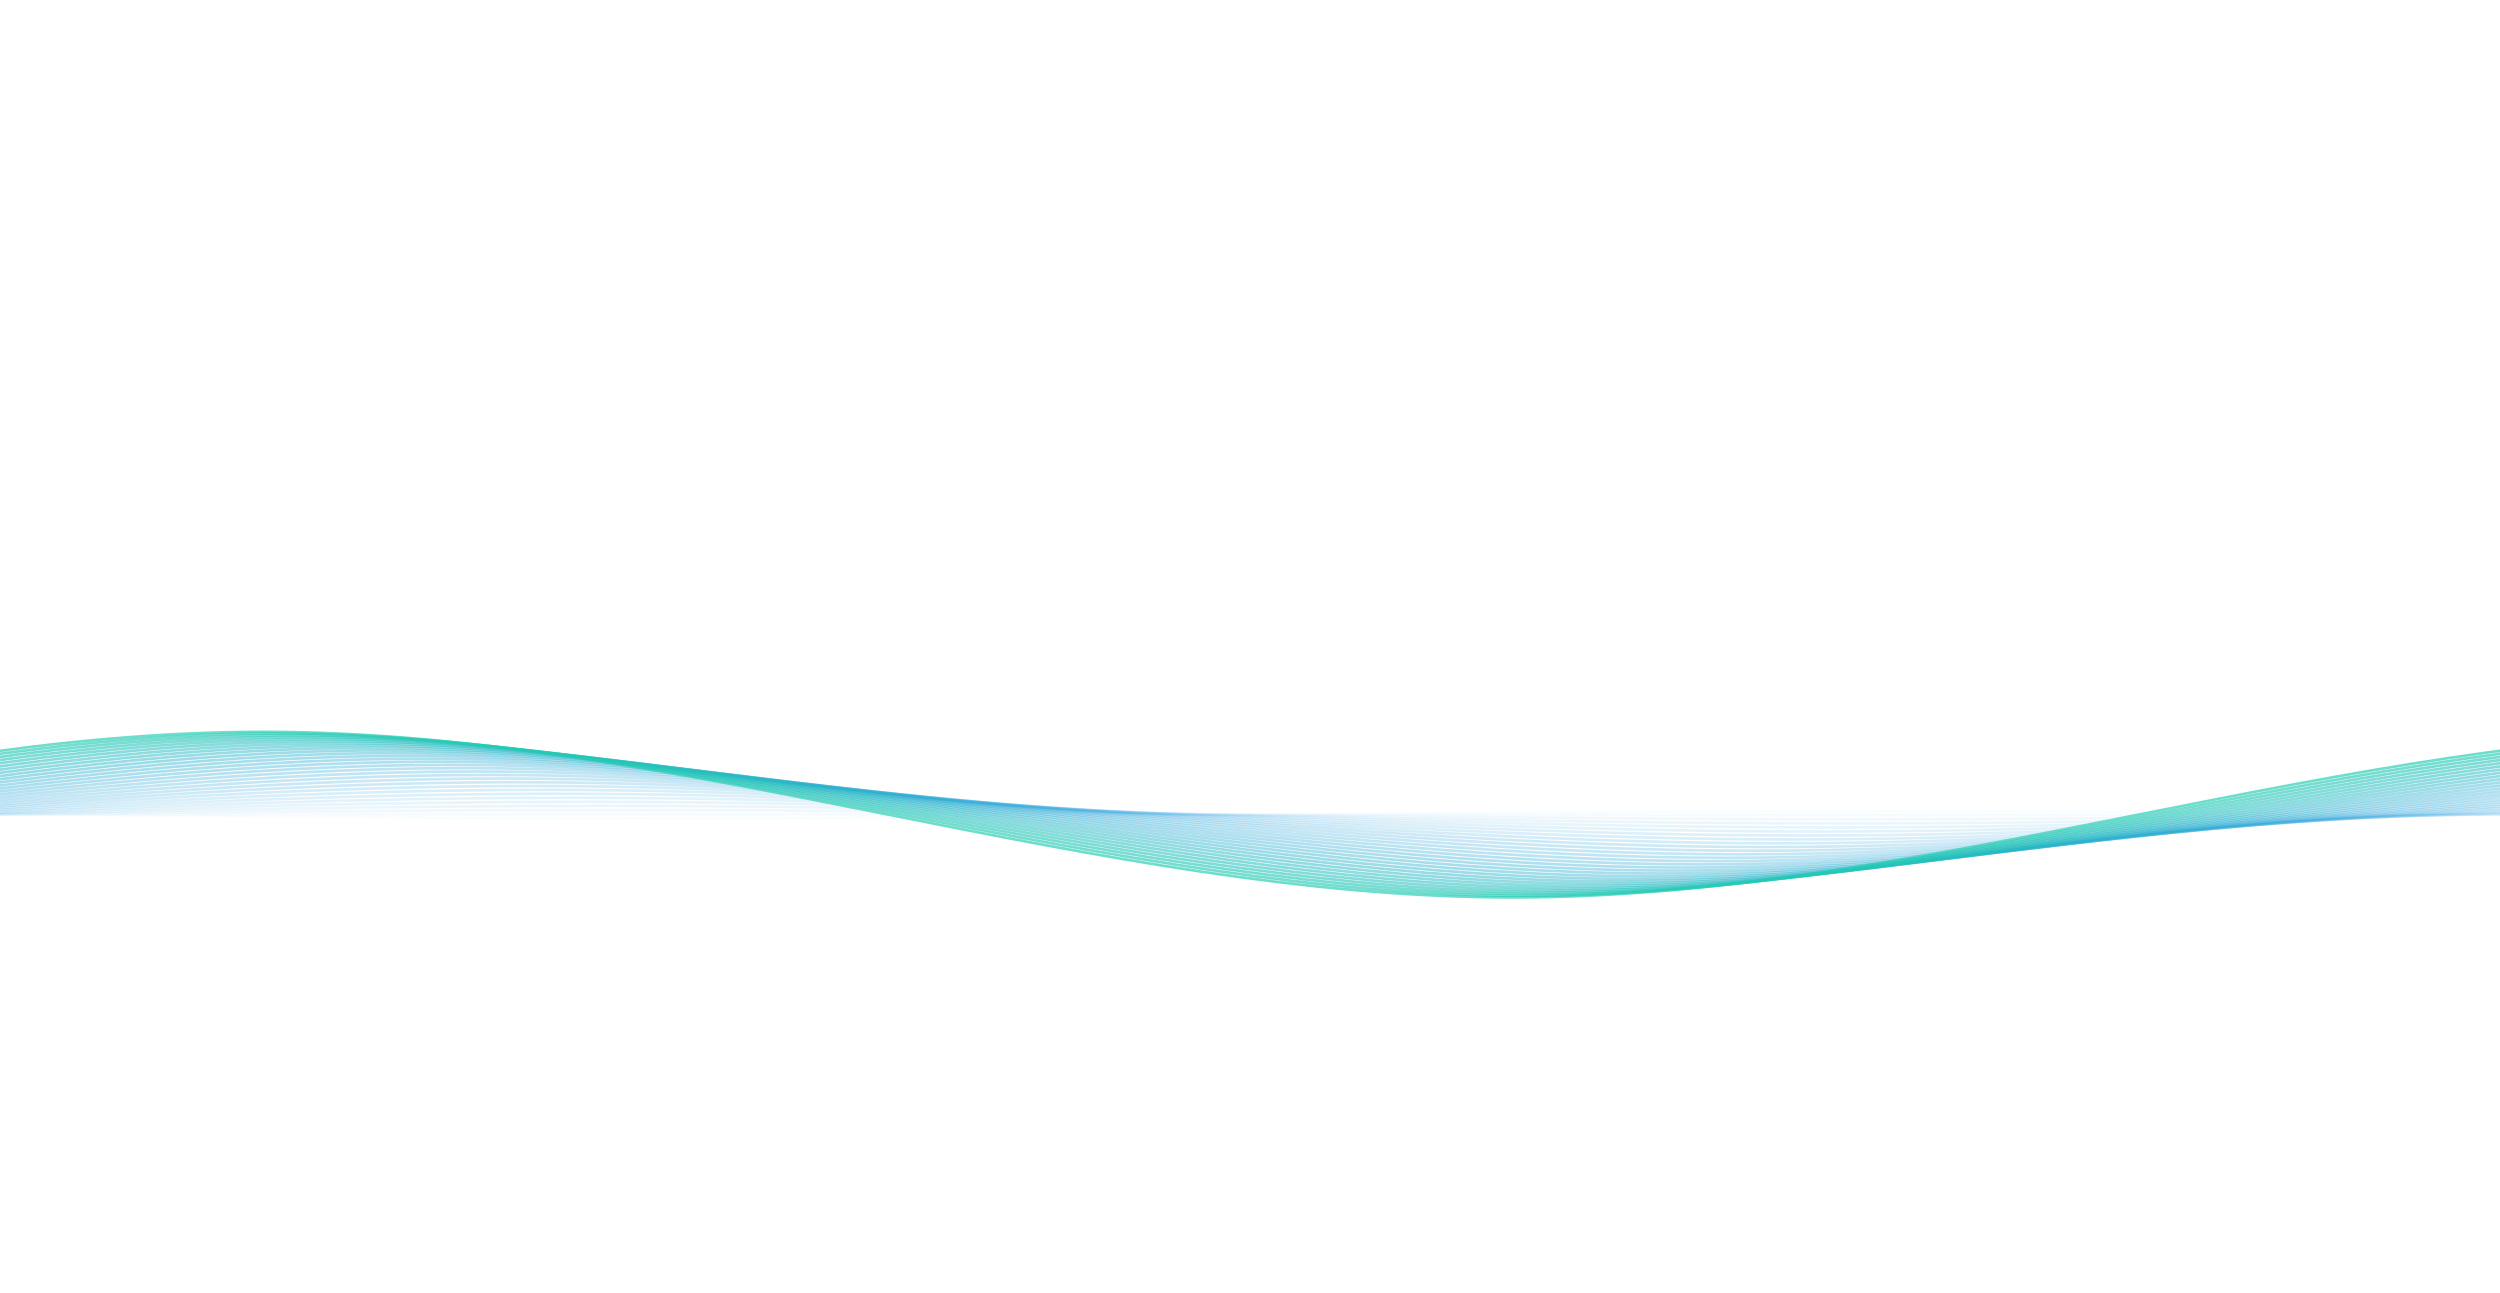 <svg xmlns="http://www.w3.org/2000/svg" viewBox="0 0 1872 968" preserveAspectRatio="xMidYMid" width="1872" height="968" xmlns:xlink="http://www.w3.org/1999/xlink" style="shape-rendering:auto;display:block;background-position-x:0%;background-position-y:0%;background-size:auto;background-origin:padding-box;background-clip:border-box;background:scroll rgb(26, 27, 32) none  repeat;width:1872px;height:968px;;animation:none"><g><path stroke-width="2" stroke-opacity="0" stroke="rgb(98, 82, 197)" fill="none" d="M 0 537.5 C 312 537.5 624 682.5 936 682.5 C 1248 682.5 1560 537.5 1872 537.5 C 2184 537.5 2496 682.5 2808 682.5 C 3120 682.5 3432 537.5 3744 537.5" transform="matrix(1,0,0,1,0,0)" style="fill:none;stroke:rgb(98, 82, 197);transform:matrix(1, 0, 0, 1, 0, 0);;animation:none"></path>
<path stroke-width="2" stroke-opacity="0" stroke="rgb(98, 82, 197)" fill="none" d="M 0 537.522 C 312 537.522 624 682.478 936 682.478 C 1248 682.478 1560 537.522 1872 537.522 C 2184 537.522 2496 682.478 2808 682.478 C 3120 682.478 3432 537.522 3744 537.522" transform="matrix(1,0,0,1,-9.984,0)" style="fill:none;stroke:rgb(98, 82, 197);transform:matrix(1, 0, 0, 1, -9.984, 0);;animation:none"></path>
<path stroke-width="2" stroke-opacity="0" stroke="rgb(98, 82, 197)" fill="none" d="M 0 537.59 C 312 537.59 624 682.41 936 682.41 C 1248 682.41 1560 537.59 1872 537.59 C 2184 537.59 2496 682.41 2808 682.41 C 3120 682.41 3432 537.59 3744 537.59" transform="matrix(1,0,0,1,-19.968,0)" style="fill:none;stroke:rgb(98, 82, 197);transform:matrix(1, 0, 0, 1, -19.968, 0);;animation:none"></path>
<path stroke-width="2" stroke-opacity="0" stroke="rgb(98, 82, 197)" fill="none" d="M 0 537.704 C 312 537.704 624 682.296 936 682.296 C 1248 682.296 1560 537.704 1872 537.704 C 2184 537.704 2496 682.296 2808 682.296 C 3120 682.296 3432 537.704 3744 537.704" transform="matrix(1,0,0,1,-29.952,0)" style="fill:none;stroke:rgb(98, 82, 197);transform:matrix(1, 0, 0, 1, -29.952, 0);;animation:none"></path>
<path stroke-width="2" stroke-opacity="0" stroke="rgb(97, 83, 197)" fill="none" d="M 0 537.866 C 312 537.866 624 682.134 936 682.134 C 1248 682.134 1560 537.866 1872 537.866 C 2184 537.866 2496 682.134 2808 682.134 C 3120 682.134 3432 537.866 3744 537.866" transform="matrix(1,0,0,1,-39.936,0)" style="fill:none;stroke:rgb(97, 83, 197);transform:matrix(1, 0, 0, 1, -39.936, 0);;animation:none"></path>
<path stroke-width="2" stroke-opacity="0" stroke="rgb(97, 83, 197)" fill="none" d="M 0 538.077 C 312 538.077 624 681.923 936 681.923 C 1248 681.923 1560 538.077 1872 538.077 C 2184 538.077 2496 681.923 2808 681.923 C 3120 681.923 3432 538.077 3744 538.077" transform="matrix(1,0,0,1,-49.92,0)" style="fill:none;stroke:rgb(97, 83, 197);transform:matrix(1, 0, 0, 1, -49.92, 0);;animation:none"></path>
<path stroke-width="2" stroke-opacity="0" stroke="rgb(97, 84, 198)" fill="none" d="M 0 538.339 C 312 538.339 624 681.661 936 681.661 C 1248 681.661 1560 538.339 1872 538.339 C 2184 538.339 2496 681.661 2808 681.661 C 3120 681.661 3432 538.339 3744 538.339" transform="matrix(1,0,0,1,-59.904,0)" style="fill:none;stroke:rgb(97, 84, 198);transform:matrix(1, 0, 0, 1, -59.904, 0);;animation:none"></path>
<path stroke-width="2" stroke-opacity="0" stroke="rgb(96, 85, 198)" fill="none" d="M 0 538.654 C 312 538.654 624 681.346 936 681.346 C 1248 681.346 1560 538.654 1872 538.654 C 2184 538.654 2496 681.346 2808 681.346 C 3120 681.346 3432 538.654 3744 538.654" transform="matrix(1,0,0,1,-69.888,0)" style="fill:none;stroke:rgb(96, 85, 198);transform:matrix(1, 0, 0, 1, -69.888, 0);;animation:none"></path>
<path stroke-width="2" stroke-opacity="0" stroke="rgb(95, 86, 198)" fill="none" d="M 0 539.022 C 312 539.022 624 680.977 936 680.977 C 1248 680.977 1560 539.022 1872 539.022 C 2184 539.022 2496 680.977 2808 680.977 C 3120 680.977 3432 539.022 3744 539.022" transform="matrix(1,0,0,1,-79.872,0)" style="fill:none;stroke:rgb(95, 86, 198);transform:matrix(1, 0, 0, 1, -79.872, 0);;animation:none"></path>
<path stroke-width="2" stroke-opacity="0" stroke="rgb(95, 87, 198)" fill="none" d="M 0 539.447 C 312 539.447 624 680.553 936 680.553 C 1248 680.553 1560 539.447 1872 539.447 C 2184 539.447 2496 680.553 2808 680.553 C 3120 680.553 3432 539.447 3744 539.447" transform="matrix(1,0,0,1,-89.856,0)" style="fill:none;stroke:rgb(95, 87, 198);transform:matrix(1, 0, 0, 1, -89.856, 0);;animation:none"></path>
<path stroke-width="2" stroke-opacity="0" stroke="rgb(94, 88, 199)" fill="none" d="M 0 539.928 C 312 539.928 624 680.072 936 680.072 C 1248 680.072 1560 539.928 1872 539.928 C 2184 539.928 2496 680.072 2808 680.072 C 3120 680.072 3432 539.928 3744 539.928" transform="matrix(1,0,0,1,-99.84,0)" style="fill:none;stroke:rgb(94, 88, 199);transform:matrix(1, 0, 0, 1, -99.84, 0);;animation:none"></path>
<path stroke-width="2" stroke-opacity="0" stroke="rgb(93, 89, 199)" fill="none" d="M 0 540.468 C 312 540.468 624 679.532 936 679.532 C 1248 679.532 1560 540.468 1872 540.468 C 2184 540.468 2496 679.532 2808 679.532 C 3120 679.532 3432 540.468 3744 540.468" transform="matrix(1,0,0,1,-109.824,0)" style="fill:none;stroke:rgb(93, 89, 199);transform:matrix(1, 0, 0, 1, -109.824, 0);;animation:none"></path>
<path stroke-width="2" stroke-opacity="0" stroke="rgb(92, 91, 200)" fill="none" d="M 0 541.069 C 312 541.069 624 678.931 936 678.931 C 1248 678.931 1560 541.068 1872 541.068 C 2184 541.068 2496 678.931 2808 678.931 C 3120 678.931 3432 541.068 3744 541.068" transform="matrix(1,0,0,1,-119.808,0)" style="fill:none;stroke:rgb(92, 91, 200);transform:matrix(1, 0, 0, 1, -119.808, 0);;animation:none"></path>
<path stroke-width="2" stroke-opacity="0" stroke="rgb(91, 92, 200)" fill="none" d="M 0 541.732 C 312 541.732 624 678.268 936 678.268 C 1248 678.268 1560 541.732 1872 541.732 C 2184 541.732 2496 678.268 2808 678.268 C 3120 678.268 3432 541.732 3744 541.732" transform="matrix(1,0,0,1,-129.792,0)" style="fill:none;stroke:rgb(91, 92, 200);transform:matrix(1, 0, 0, 1, -129.792, 0);;animation:none"></path>
<path stroke-width="2" stroke-opacity="0" stroke="rgb(89, 94, 201)" fill="none" d="M 0 542.459 C 312 542.459 624 677.541 936 677.541 C 1248 677.541 1560 542.459 1872 542.459 C 2184 542.459 2496 677.541 2808 677.541 C 3120 677.541 3432 542.459 3744 542.459" transform="matrix(1,0,0,1,-139.776,0)" style="fill:none;stroke:rgb(89, 94, 201);transform:matrix(1, 0, 0, 1, -139.776, 0);;animation:none"></path>
<path stroke-width="2" stroke-opacity="0" stroke="rgb(88, 96, 202)" fill="none" d="M 0 543.253 C 312 543.253 624 676.747 936 676.747 C 1248 676.747 1560 543.253 1872 543.253 C 2184 543.253 2496 676.747 2808 676.747 C 3120 676.747 3432 543.253 3744 543.253" transform="matrix(1,0,0,1,-149.76,0)" style="fill:none;stroke:rgb(88, 96, 202);transform:matrix(1, 0, 0, 1, -149.76, 0);;animation:none"></path>
<path stroke-width="2" stroke-opacity="0" stroke="rgb(86, 99, 202)" fill="none" d="M 0 544.115 C 312 544.115 624 675.885 936 675.885 C 1248 675.885 1560 544.115 1872 544.115 C 2184 544.115 2496 675.885 2808 675.885 C 3120 675.885 3432 544.115 3744 544.115" transform="matrix(1,0,0,1,-159.744,0)" style="fill:none;stroke:rgb(86, 99, 202);transform:matrix(1, 0, 0, 1, -159.744, 0);;animation:none"></path>
<path stroke-width="2" stroke-opacity="0" stroke="rgb(84, 101, 203)" fill="none" d="M 0 545.047 C 312 545.047 624 674.953 936 674.953 C 1248 674.953 1560 545.047 1872 545.047 C 2184 545.047 2496 674.953 2808 674.953 C 3120 674.953 3432 545.047 3744 545.047" transform="matrix(1,0,0,1,-169.728,0)" style="fill:none;stroke:rgb(84, 101, 203);transform:matrix(1, 0, 0, 1, -169.728, 0);;animation:none"></path>
<path stroke-width="2" stroke-opacity="0" stroke="rgb(82, 104, 204)" fill="none" d="M 0 546.05 C 312 546.05 624 673.95 936 673.95 C 1248 673.95 1560 546.05 1872 546.05 C 2184 546.05 2496 673.95 2808 673.95 C 3120 673.95 3432 546.05 3744 546.05" transform="matrix(1,0,0,1,-179.712,0)" style="fill:none;stroke:rgb(82, 104, 204);transform:matrix(1, 0, 0, 1, -179.712, 0);;animation:none"></path>
<path stroke-width="2" stroke-opacity="0" stroke="rgb(80, 107, 205)" fill="none" d="M 0 547.128 C 312 547.128 624 672.872 936 672.872 C 1248 672.872 1560 547.128 1872 547.128 C 2184 547.128 2496 672.872 2808 672.872 C 3120 672.872 3432 547.128 3744 547.128" transform="matrix(1,0,0,1,-189.696,0)" style="fill:none;stroke:rgb(80, 107, 205);transform:matrix(1, 0, 0, 1, -189.696, 0);;animation:none"></path>
<path stroke-width="2" stroke-opacity="0" stroke="rgb(78, 109, 206)" fill="none" d="M 0 548.282 C 312 548.282 624 671.718 936 671.718 C 1248 671.718 1560 548.282 1872 548.282 C 2184 548.282 2496 671.718 2808 671.718 C 3120 671.718 3432 548.282 3744 548.282" transform="matrix(1,0,0,1,-199.68,0)" style="fill:none;stroke:rgb(78, 109, 206);transform:matrix(1, 0, 0, 1, -199.68, 0);;animation:none"></path>
<path stroke-width="2" stroke-opacity="0" stroke="rgb(76, 113, 207)" fill="none" d="M 0 549.514 C 312 549.514 624 670.486 936 670.486 C 1248 670.486 1560 549.514 1872 549.514 C 2184 549.514 2496 670.486 2808 670.486 C 3120 670.486 3432 549.514 3744 549.514" transform="matrix(1,0,0,1,-209.664,0)" style="fill:none;stroke:rgb(76, 113, 207);transform:matrix(1, 0, 0, 1, -209.664, 0);;animation:none"></path>
<path stroke-width="2" stroke-opacity="0" stroke="rgb(73, 116, 208)" fill="none" d="M 0 550.825 C 312 550.825 624 669.175 936 669.175 C 1248 669.175 1560 550.825 1872 550.825 C 2184 550.825 2496 669.175 2808 669.175 C 3120 669.175 3432 550.825 3744 550.825" transform="matrix(1,0,0,1,-219.648,0)" style="fill:none;stroke:rgb(73, 116, 208);transform:matrix(1, 0, 0, 1, -219.648, 0);;animation:none"></path>
<path stroke-width="2" stroke-opacity="0" stroke="rgb(71, 119, 209)" fill="none" d="M 0 552.219 C 312 552.219 624 667.781 936 667.781 C 1248 667.781 1560 552.219 1872 552.219 C 2184 552.219 2496 667.781 2808 667.781 C 3120 667.781 3432 552.219 3744 552.219" transform="matrix(1,0,0,1,-229.632,0)" style="fill:none;stroke:rgb(71, 119, 209);transform:matrix(1, 0, 0, 1, -229.632, 0);;animation:none"></path>
<path stroke-width="2" stroke-opacity="0" stroke="rgb(69, 122, 210)" fill="none" d="M 0 553.695 C 312 553.695 624 666.305 936 666.305 C 1248 666.305 1560 553.695 1872 553.695 C 2184 553.695 2496 666.305 2808 666.305 C 3120 666.305 3432 553.695 3744 553.695" transform="matrix(1,0,0,1,-239.616,0)" style="fill:none;stroke:rgb(69, 122, 210);transform:matrix(1, 0, 0, 1, -239.616, 0);;animation:none"></path>
<path stroke-width="2" stroke-opacity="0" stroke="rgb(66, 126, 211)" fill="none" d="M 0 555.257 C 312 555.257 624 664.742 936 664.742 C 1248 664.742 1560 555.257 1872 555.257 C 2184 555.257 2496 664.742 2808 664.742 C 3120 664.742 3432 555.257 3744 555.257" transform="matrix(1,0,0,1,-249.6,0)" style="fill:none;stroke:rgb(66, 126, 211);transform:matrix(1, 0, 0, 1, -249.6, 0);;animation:none"></path>
<path stroke-width="2" stroke-opacity="0" stroke="rgb(64, 129, 212)" fill="none" d="M 0 556.906 C 312 556.906 624 663.094 936 663.094 C 1248 663.094 1560 556.906 1872 556.906 C 2184 556.906 2496 663.094 2808 663.094 C 3120 663.094 3432 556.906 3744 556.906" transform="matrix(1,0,0,1,-259.584,0)" style="fill:none;stroke:rgb(64, 129, 212);transform:matrix(1, 0, 0, 1, -259.584, 0);;animation:none"></path>
<path stroke-width="2" stroke-opacity="0" stroke="rgb(62, 132, 213)" fill="none" d="M 0 558.643 C 312 558.643 624 661.357 936 661.357 C 1248 661.357 1560 558.643 1872 558.643 C 2184 558.643 2496 661.357 2808 661.357 C 3120 661.357 3432 558.643 3744 558.643" transform="matrix(1,0,0,1,-269.568,0)" style="fill:none;stroke:rgb(62, 132, 213);transform:matrix(1, 0, 0, 1, -269.568, 0);;animation:none"></path>
<path stroke-width="2" stroke-opacity="0" stroke="rgb(60, 135, 214)" fill="none" d="M 0 560.469 C 312 560.469 624 659.531 936 659.531 C 1248 659.531 1560 560.469 1872 560.469 C 2184 560.469 2496 659.531 2808 659.531 C 3120 659.531 3432 560.469 3744 560.469" transform="matrix(1,0,0,1,-279.552,0)" style="fill:none;stroke:rgb(60, 135, 214);transform:matrix(1, 0, 0, 1, -279.552, 0);;animation:none"></path>
<path stroke-width="2" stroke-opacity="0" stroke="rgb(58, 138, 215)" fill="none" d="M 0 562.386 C 312 562.386 624 657.614 936 657.614 C 1248 657.614 1560 562.386 1872 562.386 C 2184 562.386 2496 657.614 2808 657.614 C 3120 657.614 3432 562.386 3744 562.386" transform="matrix(1,0,0,1,-289.536,0)" style="fill:none;stroke:rgb(58, 138, 215);transform:matrix(1, 0, 0, 1, -289.536, 0);;animation:none"></path>
<path stroke-width="2" stroke-opacity="0" stroke="rgb(56, 140, 216)" fill="none" d="M 0 564.393 C 312 564.393 624 655.607 936 655.607 C 1248 655.607 1560 564.393 1872 564.393 C 2184 564.393 2496 655.607 2808 655.607 C 3120 655.607 3432 564.393 3744 564.393" transform="matrix(1,0,0,1,-299.52,0)" style="fill:none;stroke:rgb(56, 140, 216);transform:matrix(1, 0, 0, 1, -299.52, 0);;animation:none"></path>
<path stroke-width="2" stroke-opacity="0" stroke="rgb(54, 143, 217)" fill="none" d="M 0 566.491 C 312 566.491 624 653.509 936 653.509 C 1248 653.509 1560 566.491 1872 566.491 C 2184 566.491 2496 653.509 2808 653.509 C 3120 653.509 3432 566.491 3744 566.491" transform="matrix(1,0,0,1,-309.504,0)" style="fill:none;stroke:rgb(54, 143, 217);transform:matrix(1, 0, 0, 1, -309.504, 0);;animation:none"></path>
<path stroke-width="2" stroke-opacity="0" stroke="rgb(52, 145, 217)" fill="none" d="M 0 568.68 C 312 568.68 624 651.32 936 651.32 C 1248 651.32 1560 568.68 1872 568.68 C 2184 568.68 2496 651.32 2808 651.32 C 3120 651.32 3432 568.68 3744 568.68" transform="matrix(1,0,0,1,-319.488,0)" style="fill:none;stroke:rgb(52, 145, 217);transform:matrix(1, 0, 0, 1, -319.488, 0);;animation:none"></path>
<path stroke-width="2" stroke-opacity="0" stroke="rgb(51, 147, 218)" fill="none" d="M 0 570.959 C 312 570.959 624 649.041 936 649.041 C 1248 649.041 1560 570.959 1872 570.959 C 2184 570.959 2496 649.041 2808 649.041 C 3120 649.041 3432 570.959 3744 570.959" transform="matrix(1,0,0,1,-329.472,0)" style="fill:none;stroke:rgb(51, 147, 218);transform:matrix(1, 0, 0, 1, -329.472, 0);;animation:none"></path>
<path stroke-width="2" stroke-opacity="0" stroke="rgb(49, 149, 219)" fill="none" d="M 0 573.328 C 312 573.328 624 646.672 936 646.672 C 1248 646.672 1560 573.328 1872 573.328 C 2184 573.328 2496 646.672 2808 646.672 C 3120 646.672 3432 573.328 3744 573.328" transform="matrix(1,0,0,1,-339.456,0)" style="fill:none;stroke:rgb(49, 149, 219);transform:matrix(1, 0, 0, 1, -339.456, 0);;animation:none"></path>
<path stroke-width="2" stroke-opacity="0" stroke="rgb(48, 151, 219)" fill="none" d="M 0 575.783 C 312 575.783 624 644.217 936 644.217 C 1248 644.217 1560 575.783 1872 575.783 C 2184 575.783 2496 644.217 2808 644.217 C 3120 644.217 3432 575.783 3744 575.783" transform="matrix(1,0,0,1,-349.44,0)" style="fill:none;stroke:rgb(48, 151, 219);transform:matrix(1, 0, 0, 1, -349.44, 0);;animation:none"></path>
<path stroke-width="2" stroke-opacity="0" stroke="rgb(47, 152, 220)" fill="none" d="M 0 578.323 C 312 578.323 624 641.677 936 641.677 C 1248 641.677 1560 578.323 1872 578.323 C 2184 578.323 2496 641.677 2808 641.677 C 3120 641.677 3432 578.323 3744 578.323" transform="matrix(1,0,0,1,-359.424,0)" style="fill:none;stroke:rgb(47, 152, 220);transform:matrix(1, 0, 0, 1, -359.424, 0);;animation:none"></path>
<path stroke-width="2" stroke-opacity="0" stroke="rgb(46, 153, 220)" fill="none" d="M 0 580.945 C 312 580.945 624 639.055 936 639.055 C 1248 639.055 1560 580.945 1872 580.945 C 2184 580.945 2496 639.055 2808 639.055 C 3120 639.055 3432 580.945 3744 580.945" transform="matrix(1,0,0,1,-369.408,0)" style="fill:none;stroke:rgb(46, 153, 220);transform:matrix(1, 0, 0, 1, -369.408, 0);;animation:none"></path>
<path stroke-width="2" stroke-opacity="0" stroke="rgb(45, 155, 221)" fill="none" d="M 0 583.644 C 312 583.644 624 636.356 936 636.356 C 1248 636.356 1560 583.644 1872 583.644 C 2184 583.644 2496 636.356 2808 636.356 C 3120 636.356 3432 583.644 3744 583.644" transform="matrix(1,0,0,1,-379.392,0)" style="fill:none;stroke:rgb(45, 155, 221);transform:matrix(1, 0, 0, 1, -379.392, 0);;animation:none"></path>
<path stroke-width="2" stroke-opacity="0" stroke="rgb(44, 156, 221)" fill="none" d="M 0 586.417 C 312 586.417 624 633.583 936 633.583 C 1248 633.583 1560 586.417 1872 586.417 C 2184 586.417 2496 633.583 2808 633.583 C 3120 633.583 3432 586.417 3744 586.417" transform="matrix(1,0,0,1,-389.376,0)" style="fill:none;stroke:rgb(44, 156, 221);transform:matrix(1, 0, 0, 1, -389.376, 0);;animation:none"></path>
<path stroke-width="2" stroke-opacity="0" stroke="rgb(44, 156, 221)" fill="none" d="M 0 589.256 C 312 589.256 624 630.744 936 630.744 C 1248 630.744 1560 589.256 1872 589.256 C 2184 589.256 2496 630.744 2808 630.744 C 3120 630.744 3432 589.256 3744 589.256" transform="matrix(1,0,0,1,-399.36,0)" style="fill:none;stroke:rgb(44, 156, 221);transform:matrix(1, 0, 0, 1, -399.36, 0);;animation:none"></path>
<path stroke-width="2" stroke-opacity="0" stroke="rgb(43, 157, 221)" fill="none" d="M 0 592.156 C 312 592.156 624 627.844 936 627.844 C 1248 627.844 1560 592.156 1872 592.156 C 2184 592.156 2496 627.844 2808 627.844 C 3120 627.844 3432 592.156 3744 592.156" transform="matrix(1,0,0,1,-409.344,0)" style="fill:none;stroke:rgb(43, 157, 221);transform:matrix(1, 0, 0, 1, -409.344, 0);;animation:none"></path>
<path stroke-width="2" stroke-opacity="0" stroke="rgb(43, 158, 222)" fill="none" d="M 0 595.11 C 312 595.11 624 624.89 936 624.89 C 1248 624.89 1560 595.11 1872 595.11 C 2184 595.11 2496 624.89 2808 624.89 C 3120 624.89 3432 595.11 3744 595.11" transform="matrix(1,0,0,1,-419.328,0)" style="fill:none;stroke:rgb(43, 158, 222);transform:matrix(1, 0, 0, 1, -419.328, 0);;animation:none"></path>
<path stroke-width="2" stroke-opacity="0" stroke="rgb(43, 158, 222)" fill="none" d="M 0 598.109 C 312 598.109 624 621.891 936 621.891 C 1248 621.891 1560 598.109 1872 598.109 C 2184 598.109 2496 621.891 2808 621.891 C 3120 621.891 3432 598.109 3744 598.109" transform="matrix(1,0,0,1,-429.312,0)" style="fill:none;stroke:rgb(43, 158, 222);transform:matrix(1, 0, 0, 1, -429.312, 0);;animation:none"></path>
<path stroke-width="2" stroke-opacity="0" stroke="rgb(42, 159, 222)" fill="none" d="M 0 601.146 C 312 601.146 624 618.854 936 618.854 C 1248 618.854 1560 601.146 1872 601.146 C 2184 601.146 2496 618.854 2808 618.854 C 3120 618.854 3432 601.146 3744 601.146" transform="matrix(1,0,0,1,-439.296,0)" style="fill:none;stroke:rgb(42, 159, 222);transform:matrix(1, 0, 0, 1, -439.296, 0);;animation:none"></path>
<path stroke-width="2" stroke-opacity="0" stroke="rgb(42, 159, 222)" fill="none" d="M 0 604.211 C 312 604.211 624 615.789 936 615.789 C 1248 615.789 1560 604.211 1872 604.211 C 2184 604.211 2496 615.789 2808 615.789 C 3120 615.789 3432 604.211 3744 604.211" transform="matrix(1,0,0,1,-449.28,0)" style="fill:none;stroke:rgb(42, 159, 222);transform:matrix(1, 0, 0, 1, -449.28, 0);;animation:none"></path>
<path stroke-width="2" stroke-opacity="0.023" stroke="rgb(42, 159, 222)" fill="none" d="M 0 607.294 C 312 607.294 624 612.706 936 612.706 C 1248 612.706 1560 607.294 1872 607.294 C 2184 607.294 2496 612.706 2808 612.706 C 3120 612.706 3432 607.294 3744 607.294" transform="matrix(1,0,0,1,-459.264,0)" style="fill:none;stroke:rgb(42, 159, 222);transform:matrix(1, 0, 0, 1, -459.264, 0);;animation:none"></path>
<path stroke-width="2" stroke-opacity="0.045" stroke="rgb(42, 159, 222)" fill="none" d="M 0 610.387 C 312 610.387 624 609.613 936 609.613 C 1248 609.613 1560 610.387 1872 610.387 C 2184 610.387 2496 609.613 2808 609.613 C 3120 609.613 3432 610.387 3744 610.387" transform="matrix(1,0,0,1,-469.248,0)" style="fill:none;stroke:rgb(42, 159, 222);transform:matrix(1, 0, 0, 1, -469.248, 0);;animation:none"></path>
<path stroke-width="2" stroke-opacity="0.068" stroke="rgb(42, 159, 222)" fill="none" d="M 0 613.478 C 312 613.478 624 606.522 936 606.522 C 1248 606.522 1560 613.478 1872 613.478 C 2184 613.478 2496 606.522 2808 606.522 C 3120 606.522 3432 613.478 3744 613.478" transform="matrix(1,0,0,1,-479.232,0)" style="fill:none;stroke:rgb(42, 159, 222);transform:matrix(1, 0, 0, 1, -479.232, 0);;animation:none"></path>
<path stroke-width="2" stroke-opacity="0.091" stroke="rgb(42, 159, 222)" fill="none" d="M 0 616.557 C 312 616.557 624 603.443 936 603.443 C 1248 603.443 1560 616.557 1872 616.557 C 2184 616.557 2496 603.443 2808 603.443 C 3120 603.443 3432 616.557 3744 616.557" transform="matrix(1,0,0,1,-489.216,0)" style="fill:none;stroke:rgb(42, 159, 222);transform:matrix(1, 0, 0, 1, -489.216, 0);;animation:none"></path>
<path stroke-width="2" stroke-opacity="0.114" stroke="rgb(42, 159, 222)" fill="none" d="M 0 619.616 C 312 619.616 624 600.384 936 600.384 C 1248 600.384 1560 619.616 1872 619.616 C 2184 619.616 2496 600.384 2808 600.384 C 3120 600.384 3432 619.616 3744 619.616" transform="matrix(1,0,0,1,-499.2,0)" style="fill:none;stroke:rgb(42, 159, 222);transform:matrix(1, 0, 0, 1, -499.2, 0);;animation:none"></path>
<path stroke-width="2" stroke-opacity="0.136" stroke="rgb(42, 160, 221)" fill="none" d="M 0 622.644 C 312 622.644 624 597.355 936 597.355 C 1248 597.355 1560 622.644 1872 622.644 C 2184 622.644 2496 597.355 2808 597.355 C 3120 597.355 3432 622.644 3744 622.644" transform="matrix(1,0,0,1,-509.184,0)" style="fill:none;stroke:rgb(42, 160, 221);transform:matrix(1, 0, 0, 1, -509.184, 0);;animation:none"></path>
<path stroke-width="2" stroke-opacity="0.159" stroke="rgb(42, 160, 221)" fill="none" d="M 0 625.633 C 312 625.633 624 594.367 936 594.367 C 1248 594.367 1560 625.633 1872 625.633 C 2184 625.633 2496 594.367 2808 594.367 C 3120 594.367 3432 625.633 3744 625.633" transform="matrix(1,0,0,1,-519.168,0)" style="fill:none;stroke:rgb(42, 160, 221);transform:matrix(1, 0, 0, 1, -519.168, 0);;animation:none"></path>
<path stroke-width="2" stroke-opacity="0.182" stroke="rgb(42, 161, 220)" fill="none" d="M 0 628.574 C 312 628.574 624 591.426 936 591.426 C 1248 591.426 1560 628.574 1872 628.574 C 2184 628.574 2496 591.426 2808 591.426 C 3120 591.426 3432 628.574 3744 628.574" transform="matrix(1,0,0,1,-529.152,0)" style="fill:none;stroke:rgb(42, 161, 220);transform:matrix(1, 0, 0, 1, -529.152, 0);;animation:none"></path>
<path stroke-width="2" stroke-opacity="0.205" stroke="rgb(42, 161, 220)" fill="none" d="M 0 631.46 C 312 631.46 624 588.54 936 588.54 C 1248 588.54 1560 631.46 1872 631.46 C 2184 631.46 2496 588.54 2808 588.54 C 3120 588.54 3432 631.46 3744 631.46" transform="matrix(1,0,0,1,-539.136,0)" style="fill:none;stroke:rgb(42, 161, 220);transform:matrix(1, 0, 0, 1, -539.136, 0);;animation:none"></path>
<path stroke-width="2" stroke-opacity="0.227" stroke="rgb(42, 162, 219)" fill="none" d="M 0 634.283 C 312 634.283 624 585.717 936 585.717 C 1248 585.717 1560 634.283 1872 634.283 C 2184 634.283 2496 585.717 2808 585.717 C 3120 585.717 3432 634.283 3744 634.283" transform="matrix(1,0,0,1,-549.12,0)" style="fill:none;stroke:rgb(42, 162, 219);transform:matrix(1, 0, 0, 1, -549.12, 0);;animation:none"></path>
<path stroke-width="2" stroke-opacity="0.25" stroke="rgb(41, 163, 218)" fill="none" d="M 0 637.037 C 312 637.037 624 582.963 936 582.963 C 1248 582.963 1560 637.037 1872 637.037 C 2184 637.037 2496 582.963 2808 582.963 C 3120 582.963 3432 637.037 3744 637.037" transform="matrix(1,0,0,1,-559.104,0)" style="fill:none;stroke:rgb(41, 163, 218);transform:matrix(1, 0, 0, 1, -559.104, 0);;animation:none"></path>
<path stroke-width="2" stroke-opacity="0.273" stroke="rgb(41, 164, 217)" fill="none" d="M 0 639.718 C 312 639.718 624 580.282 936 580.282 C 1248 580.282 1560 639.718 1872 639.718 C 2184 639.718 2496 580.282 2808 580.282 C 3120 580.282 3432 639.718 3744 639.718" transform="matrix(1,0,0,1,-569.088,0)" style="fill:none;stroke:rgb(41, 164, 217);transform:matrix(1, 0, 0, 1, -569.088, 0);;animation:none"></path>
<path stroke-width="2" stroke-opacity="0.295" stroke="rgb(41, 166, 215)" fill="none" d="M 0 642.319 C 312 642.319 624 577.681 936 577.681 C 1248 577.681 1560 642.319 1872 642.319 C 2184 642.319 2496 577.681 2808 577.681 C 3120 577.681 3432 642.319 3744 642.319" transform="matrix(1,0,0,1,-579.072,0)" style="fill:none;stroke:rgb(41, 166, 215);transform:matrix(1, 0, 0, 1, -579.072, 0);;animation:none"></path>
<path stroke-width="2" stroke-opacity="0.318" stroke="rgb(41, 167, 214)" fill="none" d="M 0 644.839 C 312 644.839 624 575.161 936 575.161 C 1248 575.161 1560 644.839 1872 644.839 C 2184 644.839 2496 575.161 2808 575.161 C 3120 575.161 3432 644.839 3744 644.839" transform="matrix(1,0,0,1,-589.056,0)" style="fill:none;stroke:rgb(41, 167, 214);transform:matrix(1, 0, 0, 1, -589.056, 0);;animation:none"></path>
<path stroke-width="2" stroke-opacity="0.341" stroke="rgb(41, 168, 213)" fill="none" d="M 0 647.273 C 312 647.273 624 572.727 936 572.727 C 1248 572.727 1560 647.273 1872 647.273 C 2184 647.273 2496 572.727 2808 572.727 C 3120 572.727 3432 647.273 3744 647.273" transform="matrix(1,0,0,1,-599.04,0)" style="fill:none;stroke:rgb(41, 168, 213);transform:matrix(1, 0, 0, 1, -599.04, 0);;animation:none"></path>
<path stroke-width="2" stroke-opacity="0.364" stroke="rgb(41, 170, 211)" fill="none" d="M 0 649.619 C 312 649.619 624 570.381 936 570.381 C 1248 570.381 1560 649.619 1872 649.619 C 2184 649.619 2496 570.381 2808 570.381 C 3120 570.381 3432 649.619 3744 649.619" transform="matrix(1,0,0,1,-609.024,0)" style="fill:none;stroke:rgb(41, 170, 211);transform:matrix(1, 0, 0, 1, -609.024, 0);;animation:none"></path>
<path stroke-width="2" stroke-opacity="0.386" stroke="rgb(40, 172, 209)" fill="none" d="M 0 651.876 C 312 651.876 624 568.125 936 568.125 C 1248 568.125 1560 651.876 1872 651.876 C 2184 651.876 2496 568.125 2808 568.125 C 3120 568.125 3432 651.876 3744 651.876" transform="matrix(1,0,0,1,-619.008,0)" style="fill:none;stroke:rgb(40, 172, 209);transform:matrix(1, 0, 0, 1, -619.008, 0);;animation:none"></path>
<path stroke-width="2" stroke-opacity="0.409" stroke="rgb(40, 174, 207)" fill="none" d="M 0 654.042 C 312 654.042 624 565.958 936 565.958 C 1248 565.958 1560 654.042 1872 654.042 C 2184 654.042 2496 565.958 2808 565.958 C 3120 565.958 3432 654.042 3744 654.042" transform="matrix(1,0,0,1,-628.992,0)" style="fill:none;stroke:rgb(40, 174, 207);transform:matrix(1, 0, 0, 1, -628.992, 0);;animation:none"></path>
<path stroke-width="2" stroke-opacity="0.432" stroke="rgb(40, 176, 205)" fill="none" d="M 0 656.117 C 312 656.117 624 563.883 936 563.883 C 1248 563.883 1560 656.117 1872 656.117 C 2184 656.117 2496 563.883 2808 563.883 C 3120 563.883 3432 656.117 3744 656.117" transform="matrix(1,0,0,1,-638.976,0)" style="fill:none;stroke:rgb(40, 176, 205);transform:matrix(1, 0, 0, 1, -638.976, 0);;animation:none"></path>
<path stroke-width="2" stroke-opacity="0.455" stroke="rgb(39, 179, 202)" fill="none" d="M 0 658.102 C 312 658.102 624 561.898 936 561.898 C 1248 561.898 1560 658.102 1872 658.102 C 2184 658.102 2496 561.898 2808 561.898 C 3120 561.898 3432 658.102 3744 658.102" transform="matrix(1,0,0,1,-648.96,0)" style="fill:none;stroke:rgb(39, 179, 202);transform:matrix(1, 0, 0, 1, -648.96, 0);;animation:none"></path>
<path stroke-width="2" stroke-opacity="0.477" stroke="rgb(39, 181, 200)" fill="none" d="M 0 659.996 C 312 659.996 624 560.004 936 560.004 C 1248 560.004 1560 659.996 1872 659.996 C 2184 659.996 2496 560.004 2808 560.004 C 3120 560.004 3432 659.996 3744 659.996" transform="matrix(1,0,0,1,-658.944,0)" style="fill:none;stroke:rgb(39, 181, 200);transform:matrix(1, 0, 0, 1, -658.944, 0);;animation:none"></path>
<path stroke-width="2" stroke-opacity="0.5" stroke="rgb(39, 184, 197)" fill="none" d="M 0 661.799 C 312 661.799 624 558.201 936 558.201 C 1248 558.201 1560 661.799 1872 661.799 C 2184 661.799 2496 558.201 2808 558.201 C 3120 558.201 3432 661.799 3744 661.799" transform="matrix(1,0,0,1,-668.928,0)" style="fill:none;stroke:rgb(39, 184, 197);transform:matrix(1, 0, 0, 1, -668.928, 0);;animation:none"></path>
<path stroke-width="2" stroke-opacity="0.523" stroke="rgb(38, 187, 194)" fill="none" d="M 0 663.514 C 312 663.514 624 556.486 936 556.486 C 1248 556.486 1560 663.514 1872 663.514 C 2184 663.514 2496 556.486 2808 556.486 C 3120 556.486 3432 663.514 3744 663.514" transform="matrix(1,0,0,1,-678.912,0)" style="fill:none;stroke:rgb(38, 187, 194);transform:matrix(1, 0, 0, 1, -678.912, 0);;animation:none"></path>
<path stroke-width="2" stroke-opacity="0.545" stroke="rgb(38, 190, 191)" fill="none" d="M 0 665.141 C 312 665.141 624 554.859 936 554.859 C 1248 554.859 1560 665.141 1872 665.141 C 2184 665.141 2496 554.859 2808 554.859 C 3120 554.859 3432 665.141 3744 665.141" transform="matrix(1,0,0,1,-688.896,0)" style="fill:none;stroke:rgb(38, 190, 191);transform:matrix(1, 0, 0, 1, -688.896, 0);;animation:none"></path>
<path stroke-width="2" stroke-opacity="0.568" stroke="rgb(38, 193, 188)" fill="none" d="M 0 666.682 C 312 666.682 624 553.318 936 553.318 C 1248 553.318 1560 666.682 1872 666.682 C 2184 666.682 2496 553.318 2808 553.318 C 3120 553.318 3432 666.682 3744 666.682" transform="matrix(1,0,0,1,-698.88,0)" style="fill:none;stroke:rgb(38, 193, 188);transform:matrix(1, 0, 0, 1, -698.88, 0);;animation:none"></path>
<path stroke-width="2" stroke-opacity="0.591" stroke="rgb(37, 196, 185)" fill="none" d="M 0 668.137 C 312 668.137 624 551.863 936 551.863 C 1248 551.863 1560 668.137 1872 668.137 C 2184 668.137 2496 551.863 2808 551.863 C 3120 551.863 3432 668.137 3744 668.137" transform="matrix(1,0,0,1,-708.864,0)" style="fill:none;stroke:rgb(37, 196, 185);transform:matrix(1, 0, 0, 1, -708.864, 0);;animation:none"></path>
<path stroke-width="2" stroke-opacity="0.614" stroke="rgb(37, 198, 183)" fill="none" d="M 0 669.51 C 312 669.51 624 550.49 936 550.49 C 1248 550.49 1560 669.51 1872 669.51 C 2184 669.51 2496 550.49 2808 550.49 C 3120 550.49 3432 669.51 3744 669.51" transform="matrix(1,0,0,1,-718.848,0)" style="fill:none;stroke:rgb(37, 198, 183);transform:matrix(1, 0, 0, 1, -718.848, 0);;animation:none"></path>
<path stroke-width="2" stroke-opacity="0.636" stroke="rgb(36, 201, 180)" fill="none" d="M 0 670.802 C 312 670.802 624 549.199 936 549.199 C 1248 549.199 1560 670.802 1872 670.802 C 2184 670.802 2496 549.199 2808 549.199 C 3120 549.199 3432 670.802 3744 670.802" transform="matrix(1,0,0,1,-728.832,0)" style="fill:none;stroke:rgb(36, 201, 180);transform:matrix(1, 0, 0, 1, -728.832, 0);;animation:none"></path>
<path stroke-width="2" stroke-opacity="0.659" stroke="rgb(36, 204, 177)" fill="none" d="M 0 672.014 C 312 672.014 624 547.986 936 547.986 C 1248 547.986 1560 672.014 1872 672.014 C 2184 672.014 2496 547.986 2808 547.986 C 3120 547.986 3432 672.014 3744 672.014" transform="matrix(1,0,0,1,-738.816,0)" style="fill:none;stroke:rgb(36, 204, 177);transform:matrix(1, 0, 0, 1, -738.816, 0);;animation:none"></path>
<g></g></g><!-- [ldio] generated by https://loading.io --></svg>